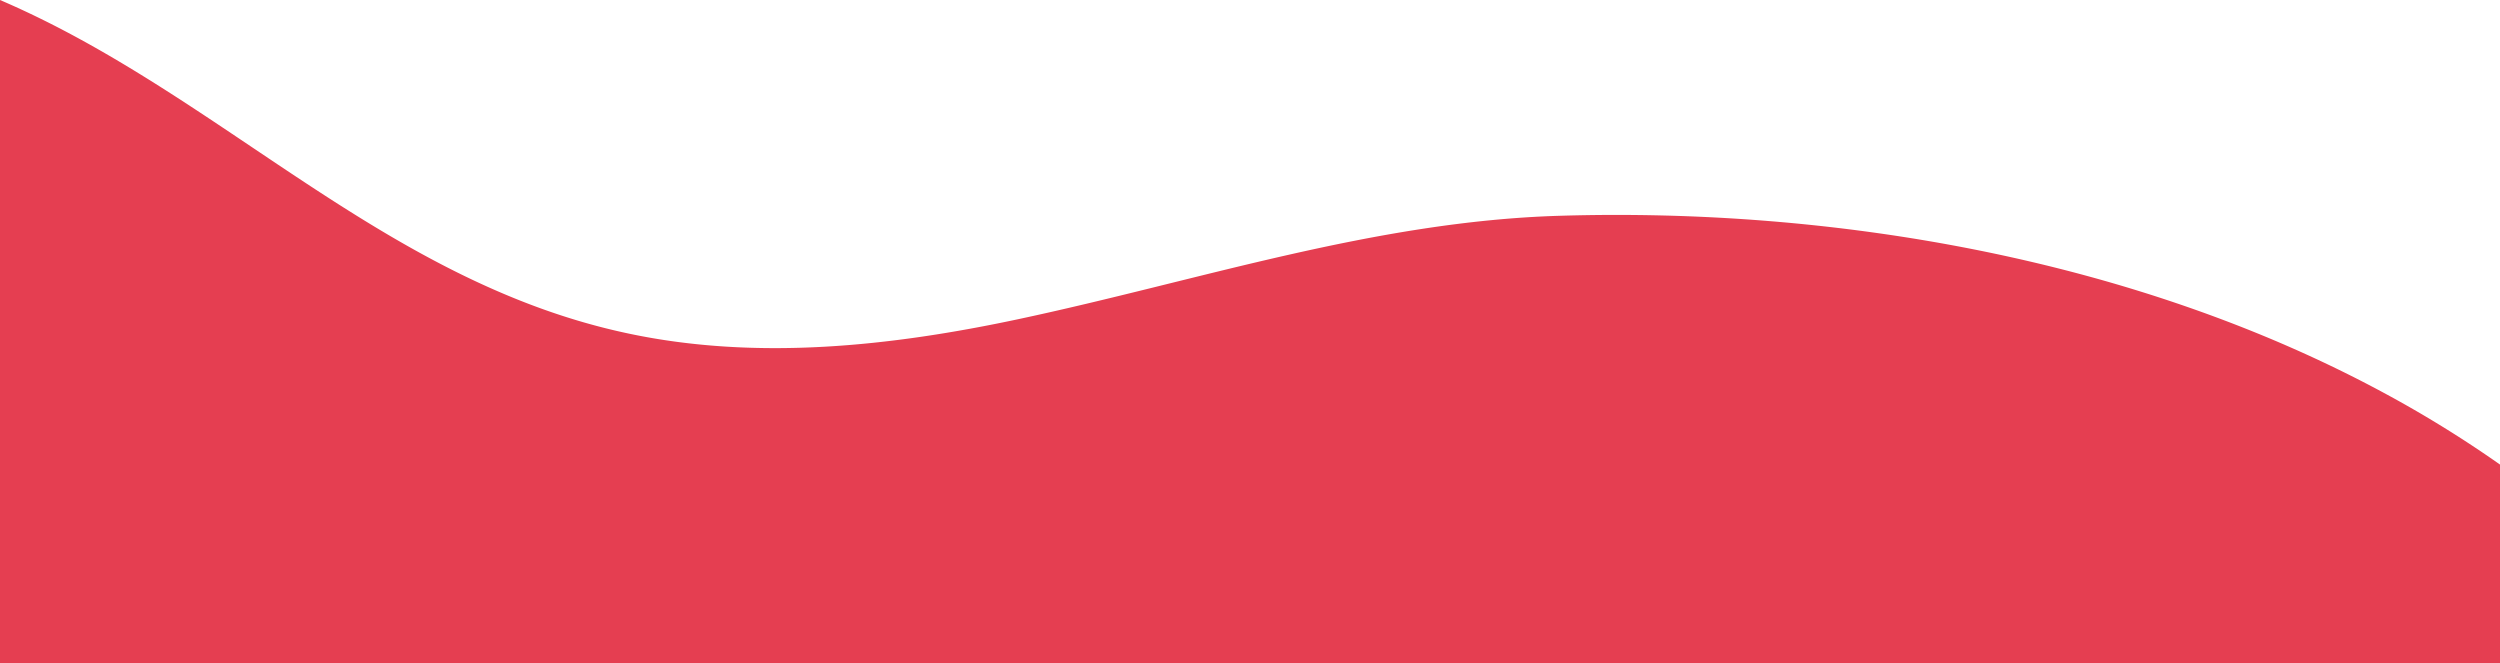 <svg xmlns="http://www.w3.org/2000/svg" viewBox="0 0 1920 509.4">
    <defs>
        <style>.cls-1{fill:#e53e51;}</style>
    </defs>
    <path id="curve-top-red-2" class="cls-1"
          d="M1920,356.79a883.14,883.14,0,0,0-89.49-55.22c-191.31-103.16-422.95-142.24-633-135.84-142.45,4.34-277.21,49.94-415.48,79.4-97.21,20.71-200.29,32.05-299.47,11C295,216.44,170.34,73.08,0,0V509.4H1920Z"/>
</svg>